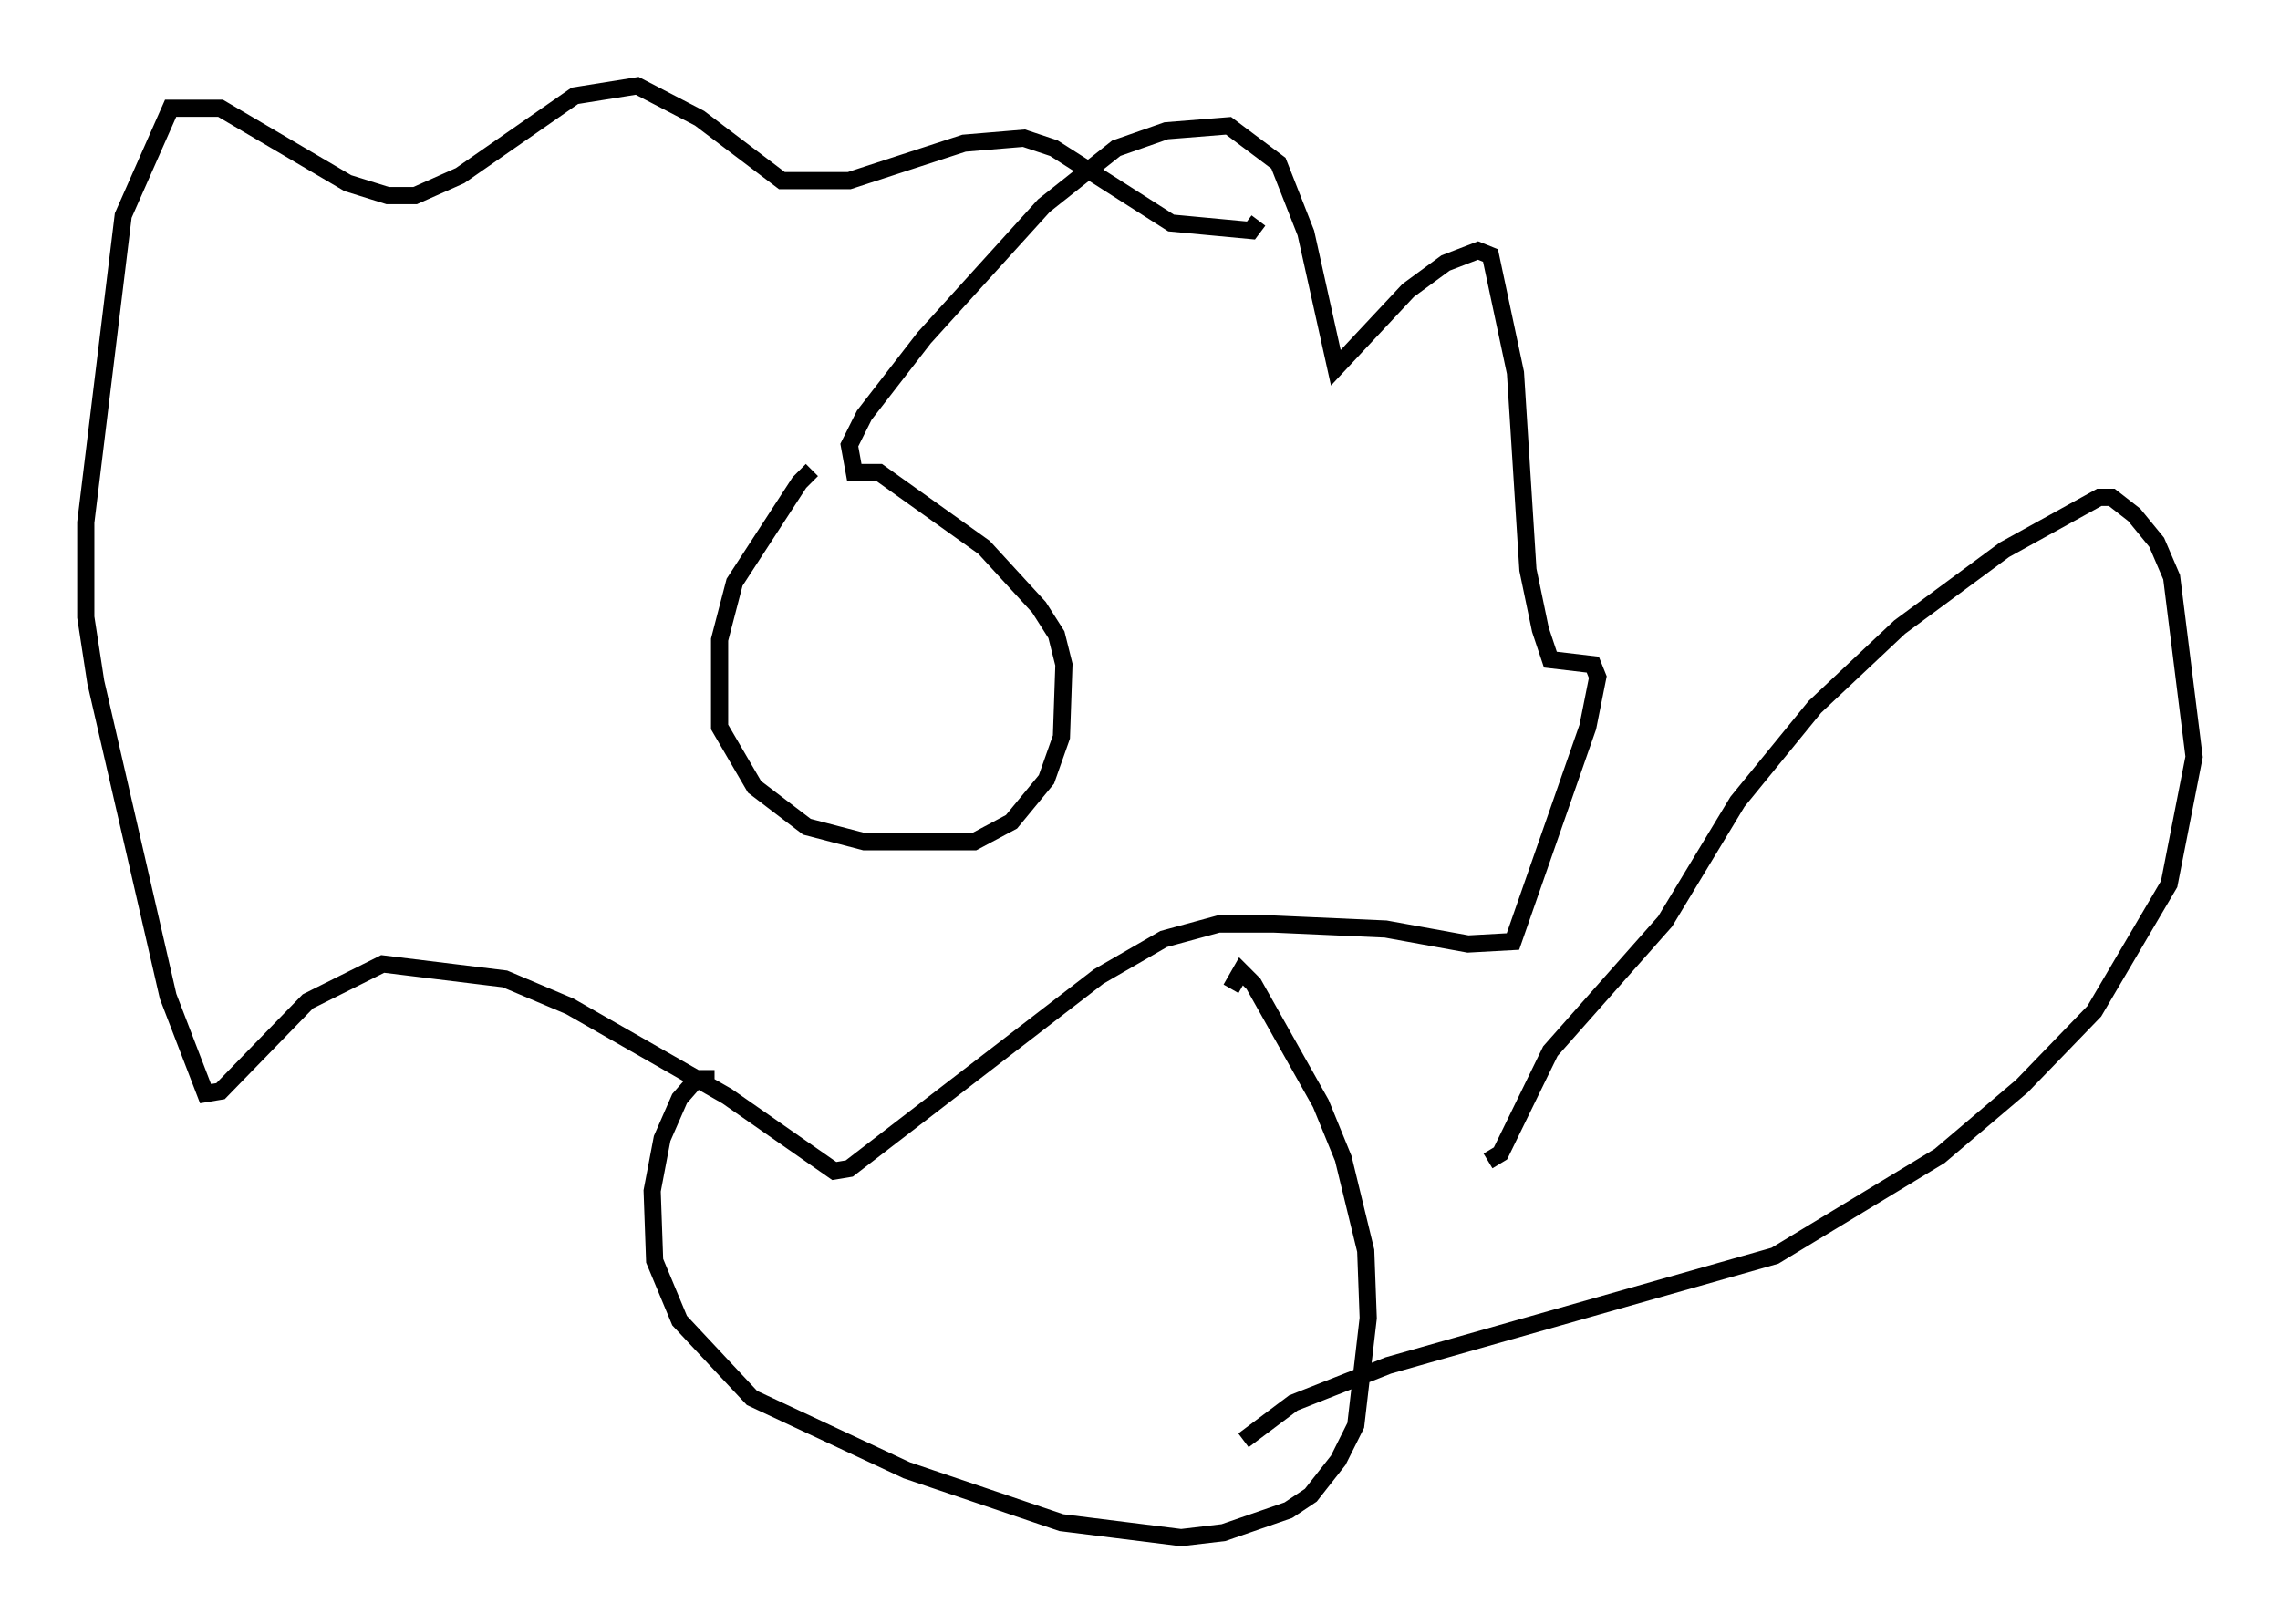 <?xml version="1.0" encoding="utf-8" ?>
<svg baseProfile="full" height="94.536" version="1.1" width="132.737" xmlns="http://www.w3.org/2000/svg" xmlns:ev="http://www.w3.org/2001/xml-events" xmlns:xlink="http://www.w3.org/1999/xlink"><defs /><rect fill="white" height="94.536" width="132.737" x="0" y="0" /><path d="M47.994, 27.369 m-0.726, 0.0 l-0.726, 0.726 -3.777, 5.81 l-0.872, 3.341 0.0, 5.084 l2.034, 3.486 3.05, 2.324 l3.341, 0.872 6.391, 0.0 l2.179, -1.162 2.034, -2.469 l0.872, -2.469 0.145, -4.212 l-0.436, -1.743 -1.017, -1.598 l-3.196, -3.486 -6.101, -4.358 l-1.453, 0.0 -0.291, -1.598 l0.872, -1.743 3.486, -4.503 l6.972, -7.698 4.212, -3.341 l2.905, -1.017 3.631, -0.291 l2.905, 2.179 1.598, 4.067 l1.743, 7.844 4.212, -4.503 l2.179, -1.598 1.888, -0.726 l0.726, 0.291 1.453, 6.827 l0.726, 11.475 0.726, 3.486 l0.581, 1.743 2.469, 0.291 l0.291, 0.726 -0.581, 2.905 l-4.358, 12.492 -2.615, 0.145 l-4.793, -0.872 -6.536, -0.291 l-3.196, 0.0 -3.196, 0.872 l-3.777, 2.179 -14.525, 11.184 l-0.872, 0.145 -6.246, -4.358 l-9.151, -5.229 -3.777, -1.598 l-7.117, -0.872 -4.358, 2.179 l-5.084, 5.229 -0.872, 0.145 l-2.179, -5.665 -4.212, -18.302 l-0.581, -3.777 0.0, -5.52 l2.179, -17.866 2.76, -6.246 l2.905, 0.0 7.408, 4.358 l2.324, 0.726 1.598, 0.0 l2.615, -1.162 6.682, -4.648 l3.631, -0.581 3.631, 1.888 l4.793, 3.631 3.922, 0.0 l6.682, -2.179 3.486, -0.291 l1.743, 0.581 6.827, 4.358 l4.648, 0.436 0.436, -0.581 m-31.665, 49.966 l-1.017, 0.0 -1.017, 1.162 l-1.017, 2.324 -0.581, 3.05 l0.145, 4.067 1.453, 3.486 l4.212, 4.503 9.006, 4.212 l9.006, 3.05 6.972, 0.872 l2.469, -0.291 3.777, -1.307 l1.307, -0.872 1.598, -2.034 l1.017, -2.034 0.726, -6.246 l-0.145, -3.922 -1.307, -5.374 l-1.307, -3.196 -3.922, -6.972 l-0.726, -0.726 -0.581, 1.017 m14.961, 10.022 l0.726, -0.436 2.905, -5.955 l6.682, -7.553 4.212, -6.972 l4.503, -5.52 4.939, -4.648 l6.101, -4.503 5.52, -3.05 l0.726, 0.0 1.307, 1.017 l1.307, 1.598 0.872, 2.034 l1.307, 10.458 -1.453, 7.408 l-4.358, 7.408 -4.212, 4.358 l-4.793, 4.067 -9.587, 5.81 l-22.514, 6.391 -5.52, 2.179 l-2.905, 2.179 " fill="none" stroke="black" stroke-width="1" /></svg>